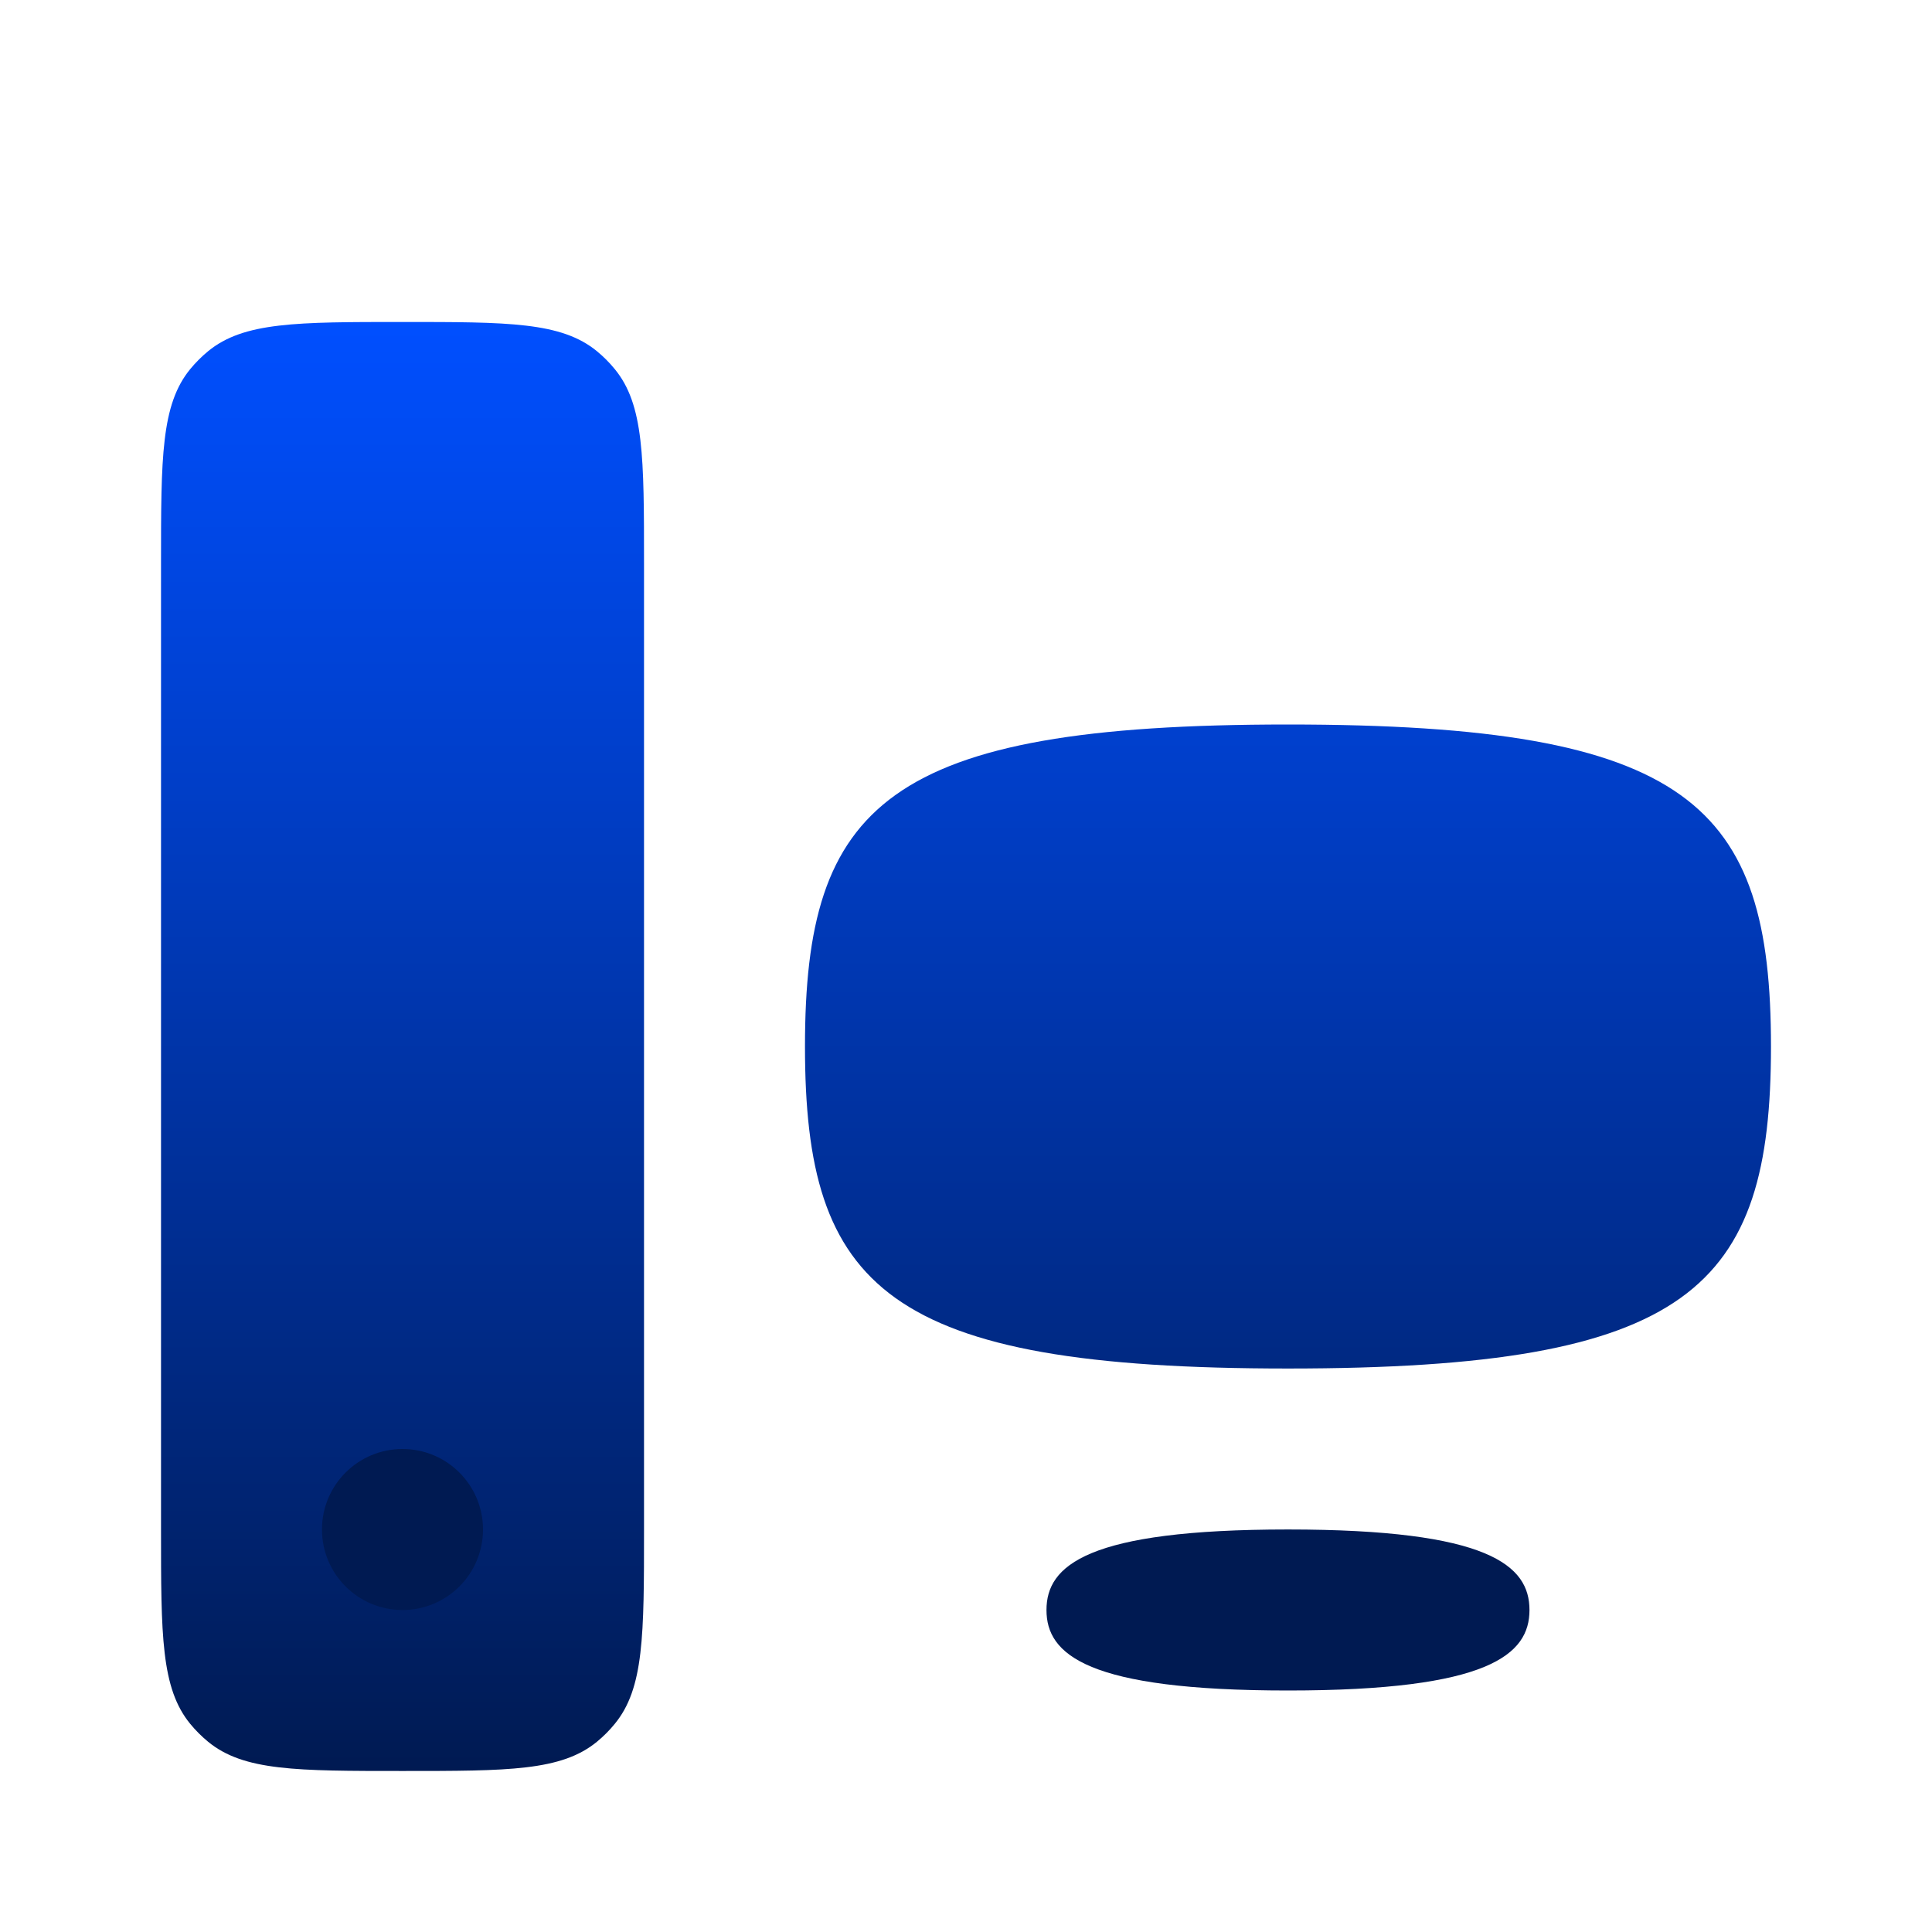 <svg width="32" height="32" viewBox="0 0 32 32" fill="none" xmlns="http://www.w3.org/2000/svg">
<path d="M29.333 17.333C29.333 21.333 28 22.667 21.333 22.667C14.667 22.667 13.333 21.333 13.333 17.333C13.333 13.333 14.667 12 21.333 12C28 12 29.333 13.333 29.333 17.333Z" fill="url(#paint0_linear_48_2431)"/>
<path d="M25.333 26.667C25.333 27.403 24.667 28 21.333 28C18 28 17.333 27.403 17.333 26.667C17.333 25.93 18 25.333 21.333 25.333C24.667 25.333 25.333 25.93 25.333 26.667Z" fill="#001A52"/>
<path d="M2.667 9.333C2.667 7.58 2.667 6.703 3.151 6.113C3.24 6.005 3.339 5.906 3.447 5.817C4.037 5.333 4.913 5.333 6.667 5.333C8.42 5.333 9.297 5.333 9.887 5.817C9.995 5.906 10.094 6.005 10.182 6.113C10.667 6.703 10.667 7.58 10.667 9.333V25.333C10.667 27.087 10.667 27.963 10.182 28.553C10.094 28.661 9.995 28.76 9.887 28.849C9.297 29.333 8.42 29.333 6.667 29.333C4.913 29.333 4.037 29.333 3.447 28.849C3.339 28.76 3.24 28.661 3.151 28.553C2.667 27.963 2.667 27.087 2.667 25.333V9.333Z" fill="url(#paint1_linear_48_2431)"/>
<path d="M8 25.333C8 26.07 7.403 26.667 6.667 26.667C5.93 26.667 5.333 26.07 5.333 25.333C5.333 24.597 5.93 24 6.667 24C7.403 24 8 24.597 8 25.333Z" fill="#001A52"/>
<defs>
<linearGradient id="paint0_linear_48_2431" x1="16" y1="5.333" x2="16" y2="29.333" gradientUnits="userSpaceOnUse">
<stop stop-color="#004FFF"/>
<stop offset="1" stop-color="#001A52"/>
</linearGradient>
<linearGradient id="paint1_linear_48_2431" x1="16" y1="5.333" x2="16" y2="29.333" gradientUnits="userSpaceOnUse">
<stop stop-color="#004FFF"/>
<stop offset="1" stop-color="#001A52"/>
</linearGradient>
</defs>
</svg>
